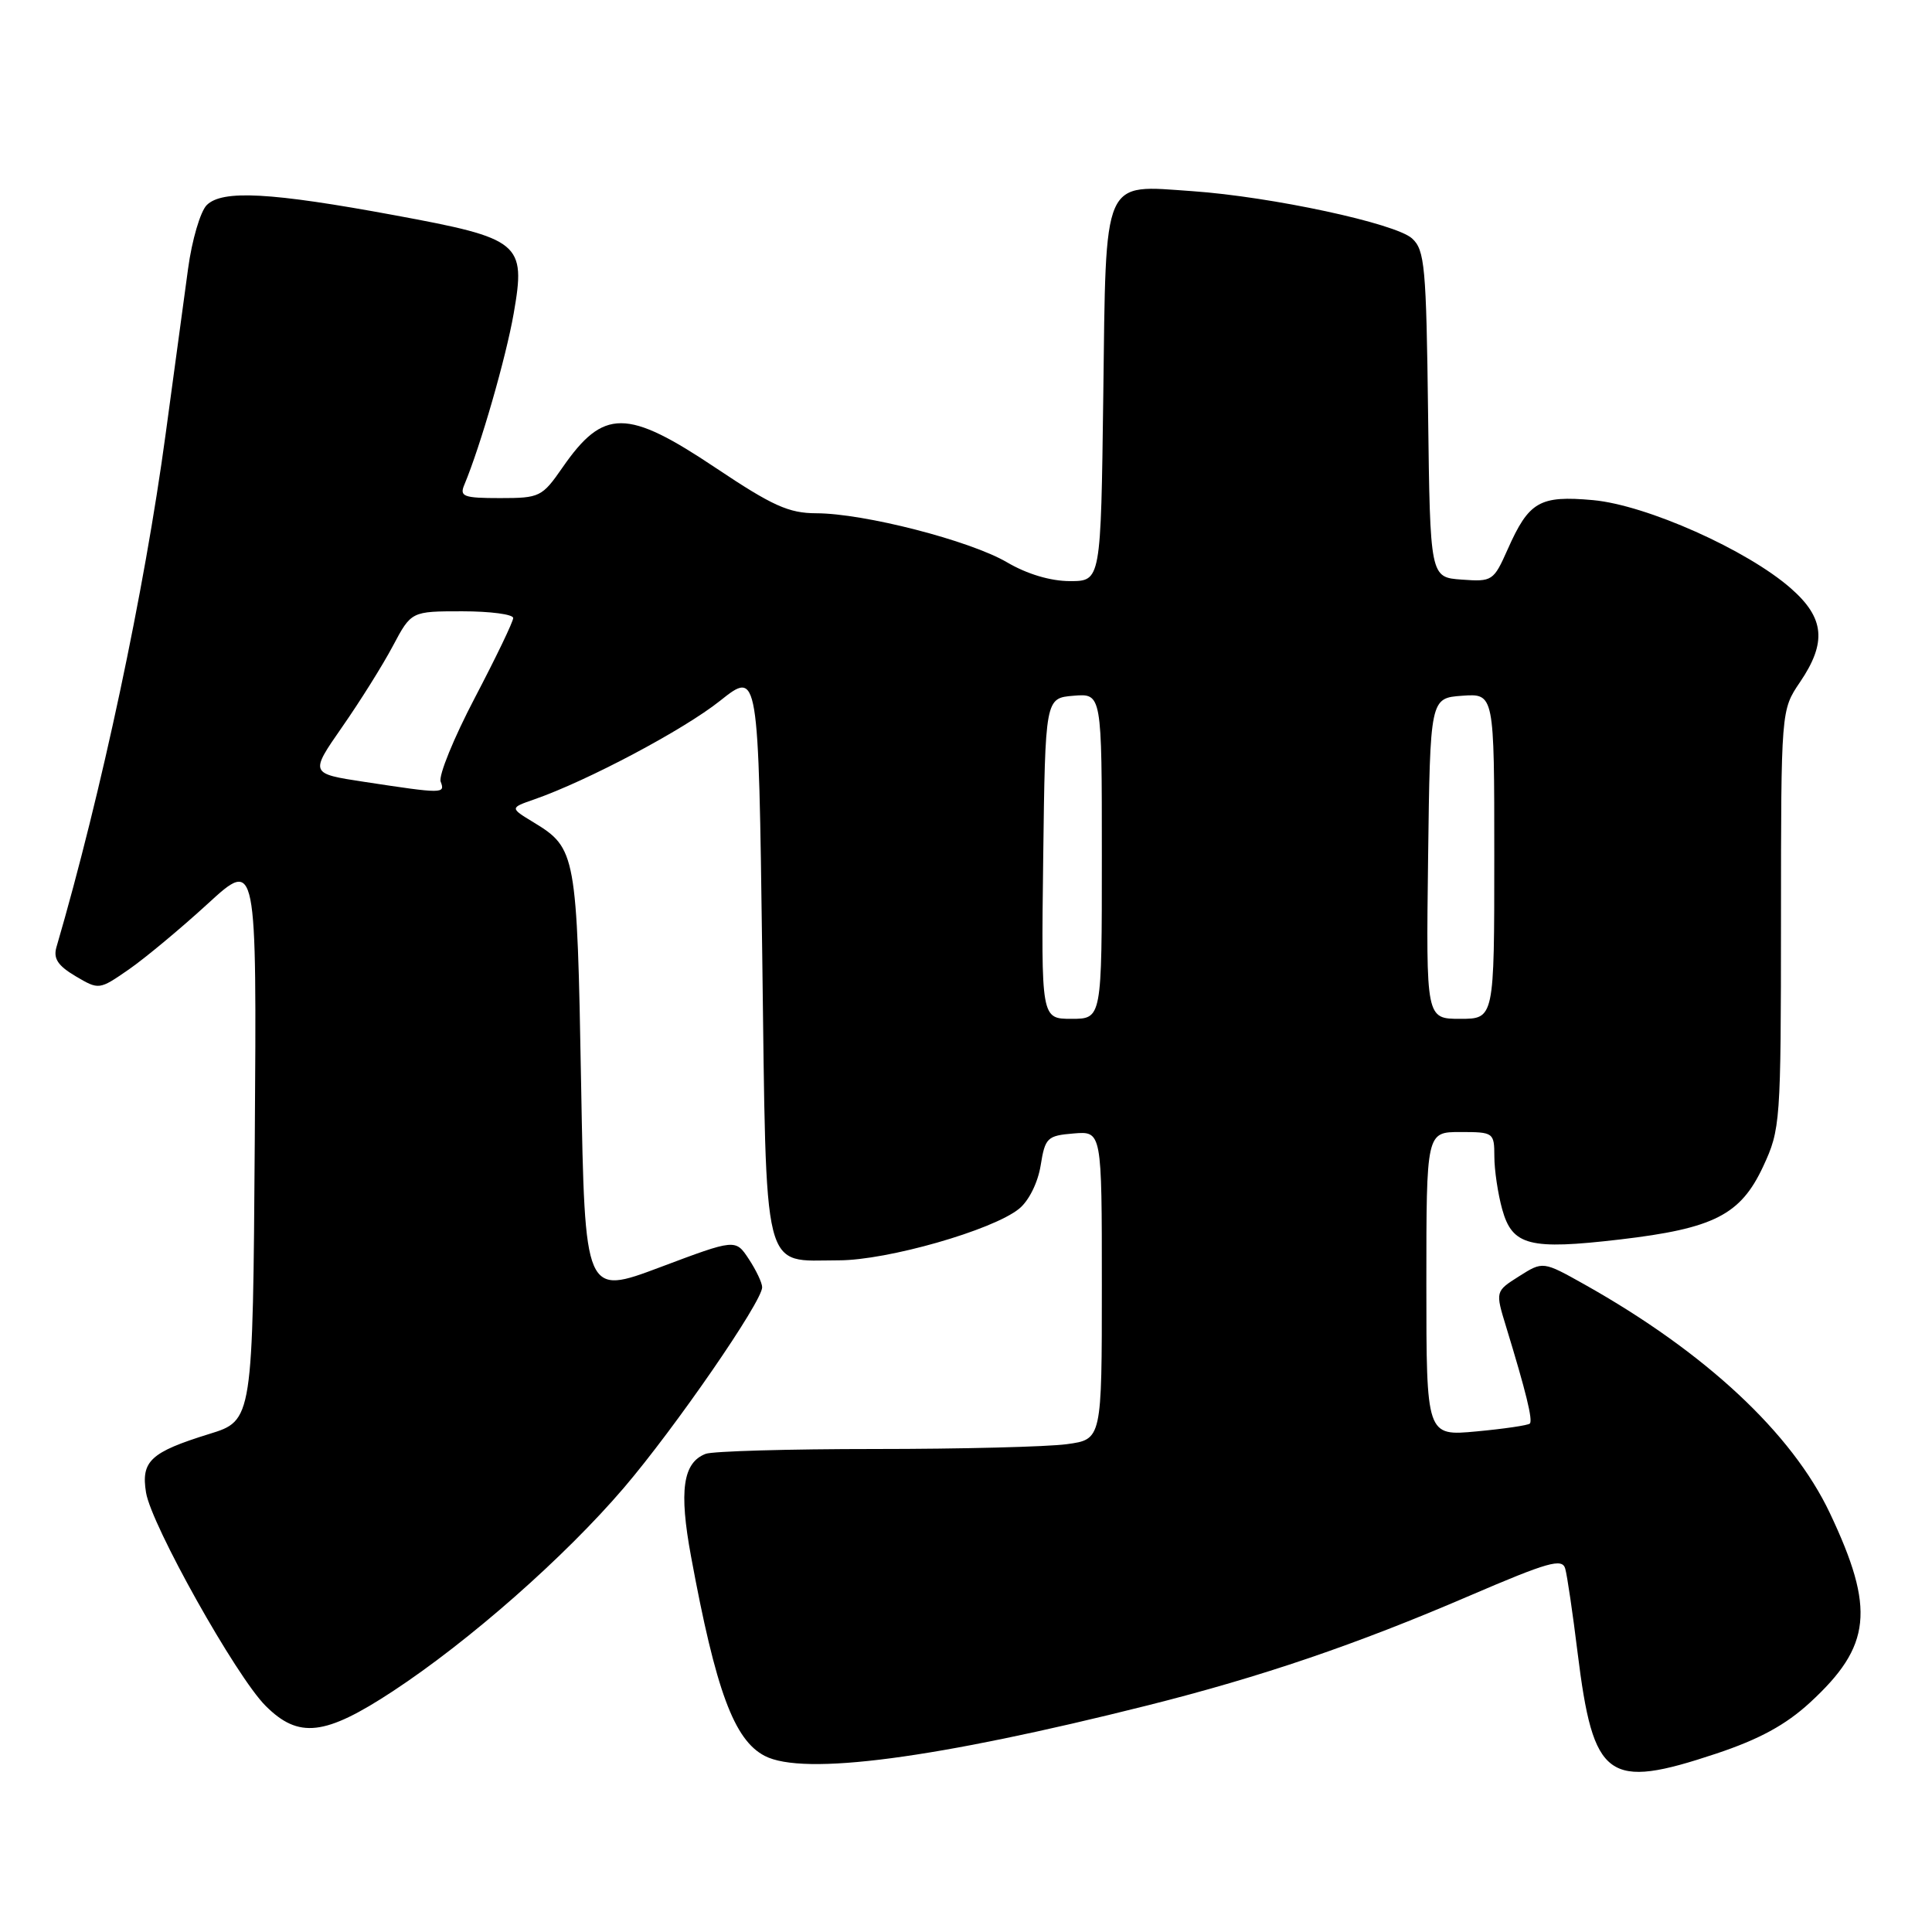 <?xml version="1.0" encoding="UTF-8" standalone="no"?>
<!DOCTYPE svg PUBLIC "-//W3C//DTD SVG 1.1//EN" "http://www.w3.org/Graphics/SVG/1.1/DTD/svg11.dtd" >
<svg xmlns="http://www.w3.org/2000/svg" xmlns:xlink="http://www.w3.org/1999/xlink" version="1.1" viewBox="0 0 256 256">
 <g >
 <path fill="currentColor"
d=" M 227.42 232.36 C 233.12 230.46 236.61 228.56 239.82 225.61 C 247.98 218.11 248.50 213.24 242.47 200.50 C 237.45 189.89 225.98 179.20 209.98 170.21 C 204.45 167.11 204.45 167.11 201.29 169.11 C 198.13 171.11 198.13 171.11 199.57 175.81 C 202.21 184.44 203.13 188.20 202.71 188.63 C 202.48 188.86 199.30 189.33 195.64 189.67 C 189.00 190.29 189.00 190.29 189.00 170.14 C 189.00 150.00 189.00 150.00 193.50 150.00 C 197.91 150.00 198.00 150.07 198.01 153.25 C 198.01 155.04 198.48 158.18 199.05 160.24 C 200.39 165.06 202.64 165.64 214.63 164.24 C 227.10 162.78 230.63 160.98 233.62 154.58 C 235.92 149.63 235.98 148.81 235.99 121.79 C 236.00 94.09 236.00 94.09 238.50 90.40 C 242.08 85.13 241.77 81.88 237.31 77.97 C 231.50 72.86 218.16 66.92 211.09 66.27 C 204.00 65.63 202.59 66.45 199.77 72.80 C 197.91 76.98 197.74 77.10 193.68 76.80 C 189.50 76.50 189.50 76.50 189.23 54.89 C 188.99 35.29 188.79 33.12 187.10 31.59 C 184.88 29.59 168.51 26.07 158.00 25.33 C 145.98 24.50 146.56 23.17 146.19 52.42 C 145.87 77.00 145.87 77.00 141.77 77.00 C 139.21 77.00 136.08 76.07 133.42 74.50 C 128.49 71.62 114.49 68.02 108.15 68.01 C 104.51 68.00 102.36 67.03 94.84 62.00 C 83.06 54.12 79.97 54.11 74.54 61.94 C 71.83 65.85 71.52 66.00 66.26 66.00 C 61.43 66.00 60.87 65.79 61.52 64.25 C 63.67 59.11 67.04 47.41 68.07 41.52 C 69.70 32.18 69.01 31.61 52.34 28.53 C 35.86 25.48 29.44 25.13 27.39 27.18 C 26.55 28.02 25.43 31.82 24.92 35.61 C 24.40 39.40 23.07 49.25 21.95 57.50 C 19.13 78.34 13.45 105.06 7.48 125.50 C 7.04 127.01 7.67 127.96 10.01 129.35 C 13.12 131.18 13.13 131.18 17.08 128.45 C 19.25 126.94 23.95 123.03 27.53 119.75 C 34.02 113.80 34.02 113.80 33.76 151.01 C 33.50 188.23 33.50 188.23 27.72 190.01 C 19.95 192.42 18.67 193.60 19.35 197.77 C 20.05 202.08 31.29 222.14 35.19 226.03 C 39.57 230.41 43.05 230.01 52.05 224.10 C 62.22 217.41 74.80 206.34 82.66 197.15 C 89.43 189.23 101.00 172.46 100.99 170.57 C 100.99 169.98 100.19 168.30 99.22 166.83 C 97.46 164.16 97.46 164.16 87.48 167.91 C 77.50 171.66 77.50 171.66 77.00 143.58 C 76.46 113.10 76.33 112.39 70.71 108.97 C 67.55 107.05 67.55 107.05 70.80 105.92 C 77.85 103.46 90.58 96.71 95.41 92.86 C 100.50 88.81 100.50 88.81 101.00 126.49 C 101.57 169.75 100.89 167.00 111.14 167.00 C 117.57 167.00 131.53 163.01 135.03 160.17 C 136.32 159.13 137.52 156.72 137.89 154.44 C 138.48 150.75 138.76 150.48 142.26 150.19 C 146.00 149.88 146.00 149.88 146.00 170.30 C 146.00 190.73 146.00 190.73 141.36 191.36 C 138.81 191.71 127.37 192.00 115.94 192.00 C 104.51 192.00 94.42 192.29 93.51 192.64 C 90.48 193.80 89.95 197.52 91.57 206.26 C 94.85 224.04 97.27 230.57 101.34 232.67 C 106.49 235.34 123.97 233.03 152.04 225.98 C 167.16 222.18 179.72 217.90 194.71 211.45 C 205.14 206.97 207.00 206.44 207.40 207.85 C 207.66 208.76 208.40 213.78 209.04 219.00 C 211.13 235.83 212.98 237.17 227.42 232.36 Z  M 138.23 113.75 C 138.50 92.50 138.50 92.50 142.25 92.19 C 146.00 91.88 146.00 91.88 146.00 113.44 C 146.00 135.00 146.00 135.00 141.98 135.00 C 137.96 135.00 137.96 135.00 138.23 113.75 Z  M 189.23 113.75 C 189.50 92.50 189.50 92.50 193.75 92.19 C 198.00 91.89 198.00 91.89 198.00 113.44 C 198.00 135.00 198.00 135.00 193.48 135.00 C 188.96 135.00 188.96 135.00 189.23 113.75 Z  M 48.27 103.60 C 41.05 102.50 41.05 102.50 45.33 96.34 C 47.69 92.96 50.72 88.12 52.06 85.59 C 54.50 81.00 54.50 81.00 61.25 81.00 C 64.96 81.00 68.00 81.40 68.00 81.89 C 68.00 82.38 65.71 87.13 62.92 92.46 C 60.13 97.78 58.09 102.78 58.39 103.57 C 59.01 105.19 58.72 105.19 48.27 103.60 Z "/>
</g>
</svg>